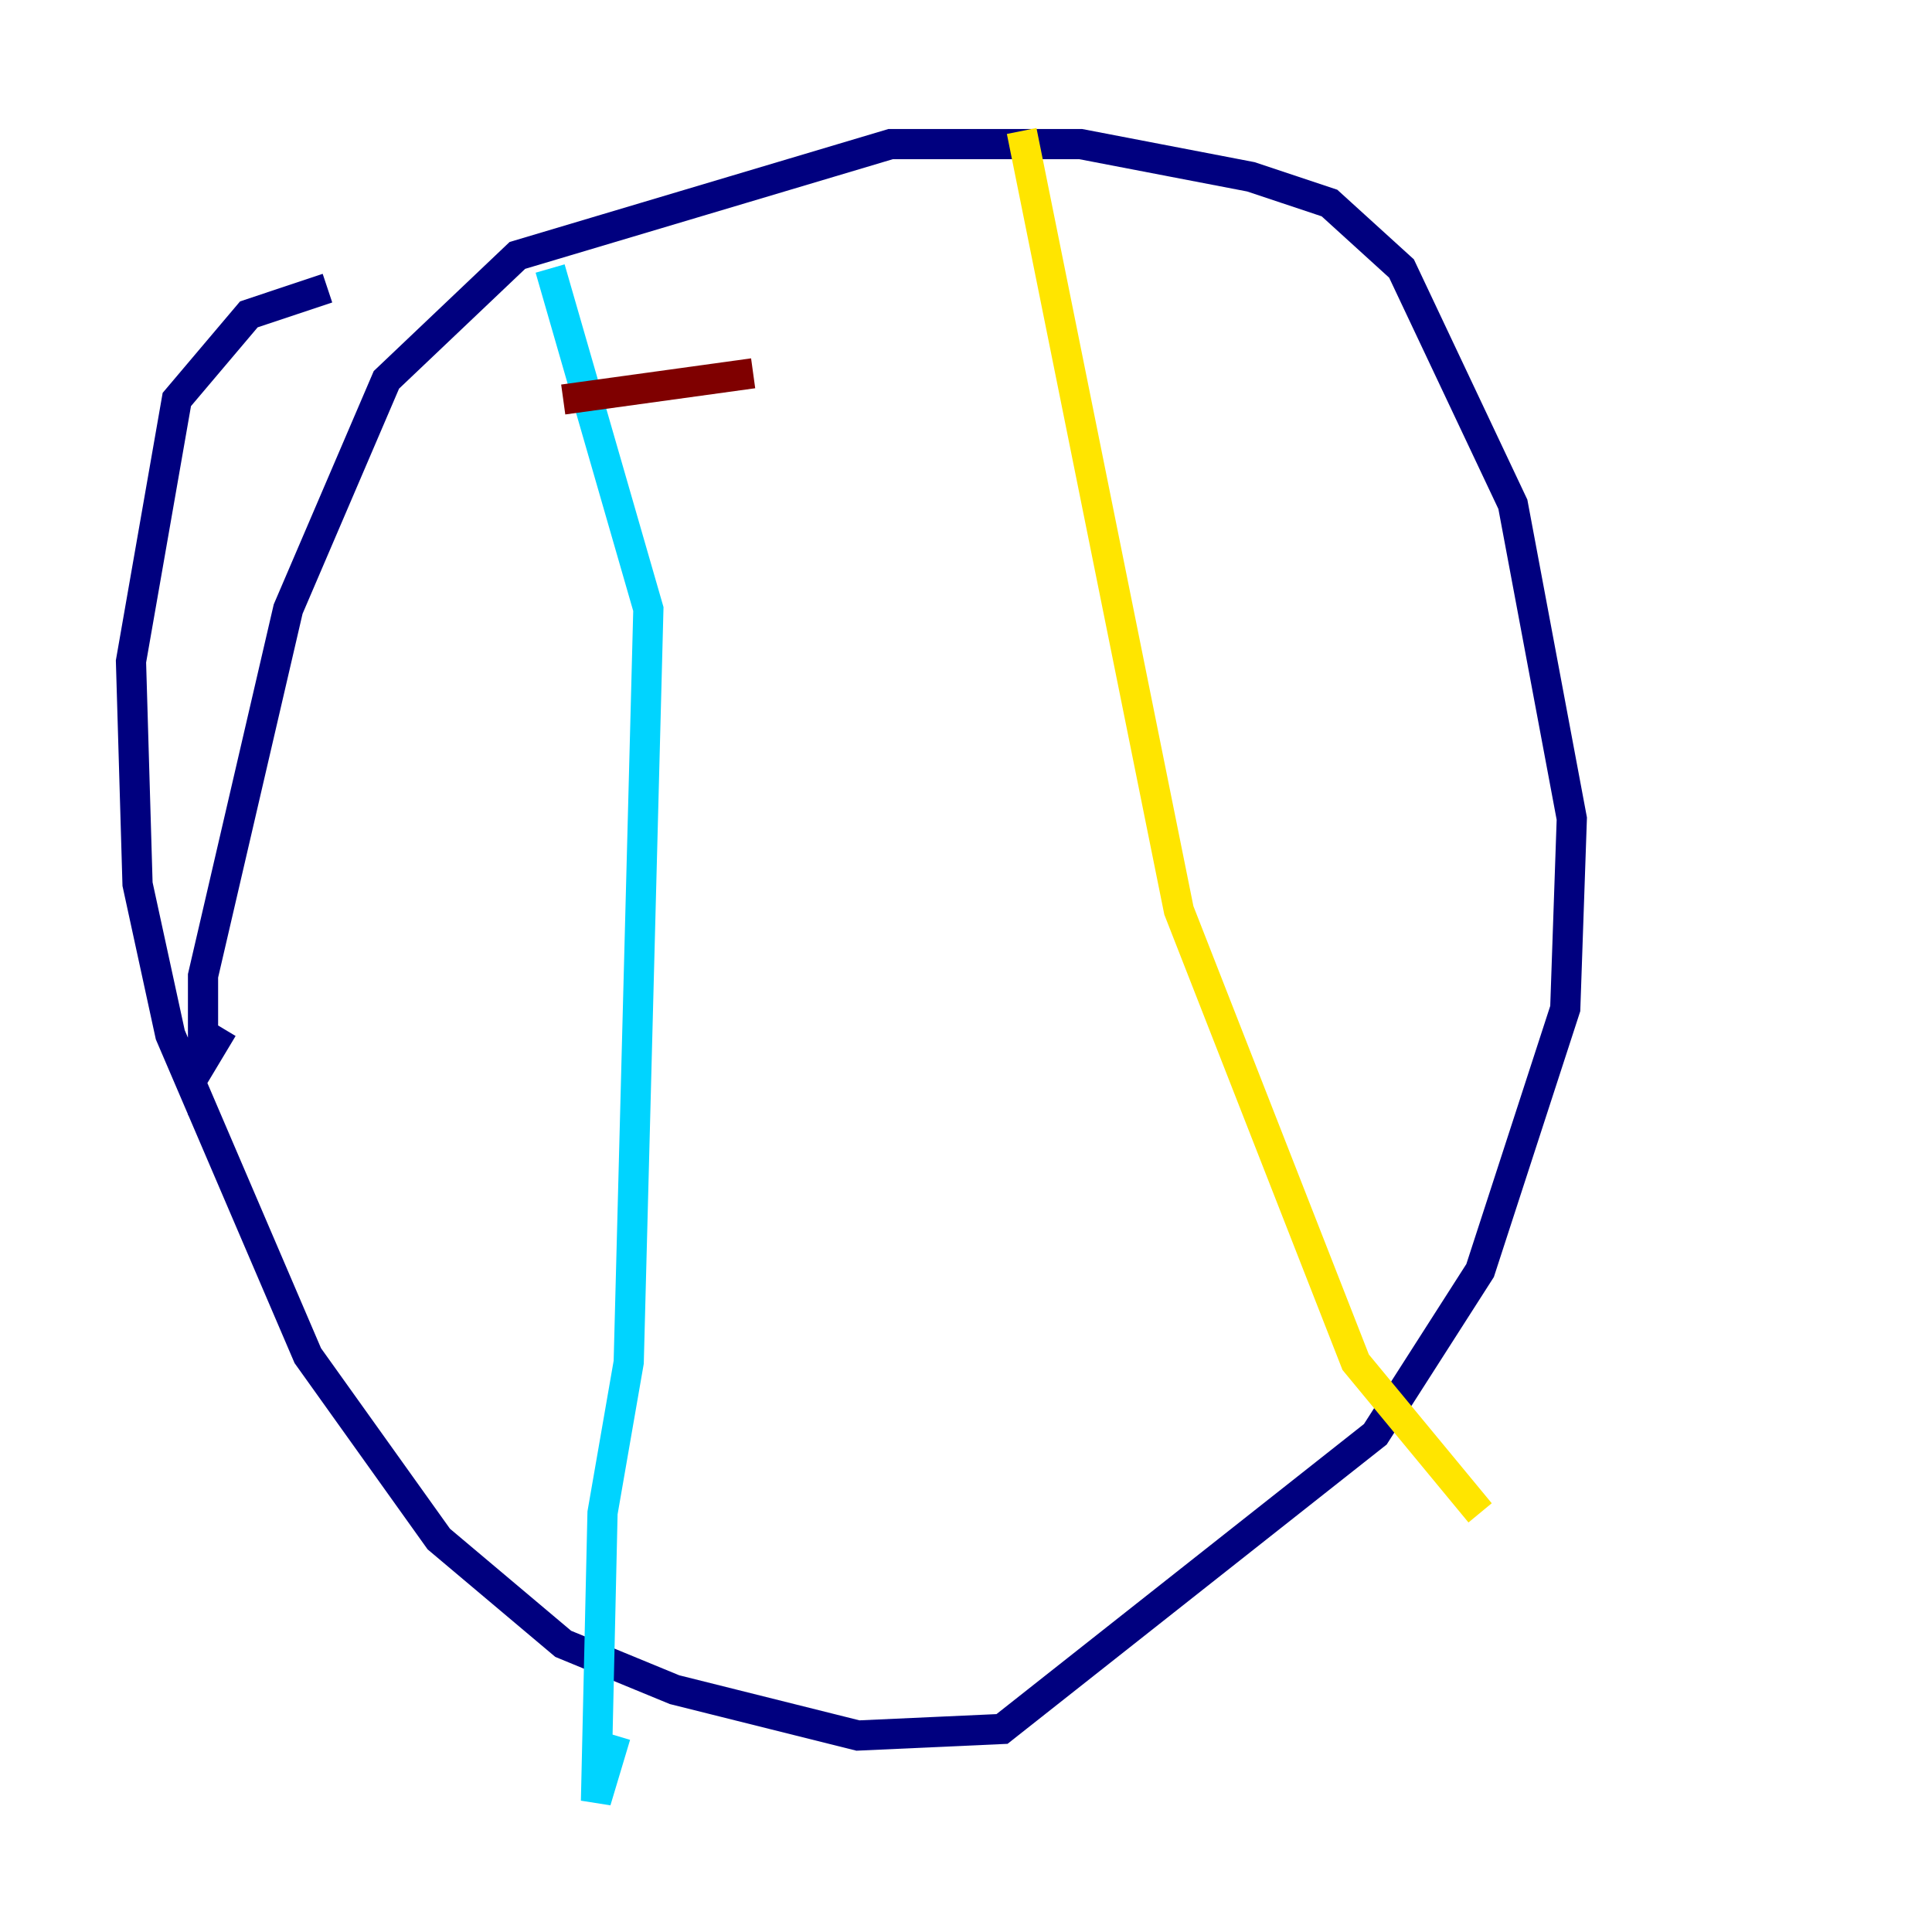 <?xml version="1.0" encoding="utf-8" ?>
<svg baseProfile="tiny" height="128" version="1.2" viewBox="0,0,128,128" width="128" xmlns="http://www.w3.org/2000/svg" xmlns:ev="http://www.w3.org/2001/xml-events" xmlns:xlink="http://www.w3.org/1999/xlink"><defs /><polyline fill="none" points="21.695,19.091 16.488,20.827 11.715,26.468 8.678,43.824 9.112,58.576 11.281,68.556 20.393,89.817 29.071,101.966 37.315,108.909 44.691,111.946 56.841,114.983 66.386,114.549 91.119,95.024 98.061,84.176 103.702,66.82 104.136,54.237 100.231,33.41 92.854,17.79 88.081,13.451 82.875,11.715 71.593,9.546 59.01,9.546 34.278,16.922 25.6,25.166 19.091,40.352 13.451,64.651 13.451,70.291 14.752,68.122" stroke="#00007f" stroke-width="2" /><polyline fill="none" points="36.447,17.79 42.956,40.352 41.654,90.251 39.919,100.231 39.485,119.322 40.786,114.983" stroke="#00d4ff" stroke-width="2" /><polyline fill="none" points="67.688,8.678 78.102,60.312 89.817,90.251 98.061,100.231" stroke="#ffe500" stroke-width="2" /><polyline fill="none" points="37.315,26.468 49.898,24.732" stroke="#7f0000" stroke-width="2" /></svg>